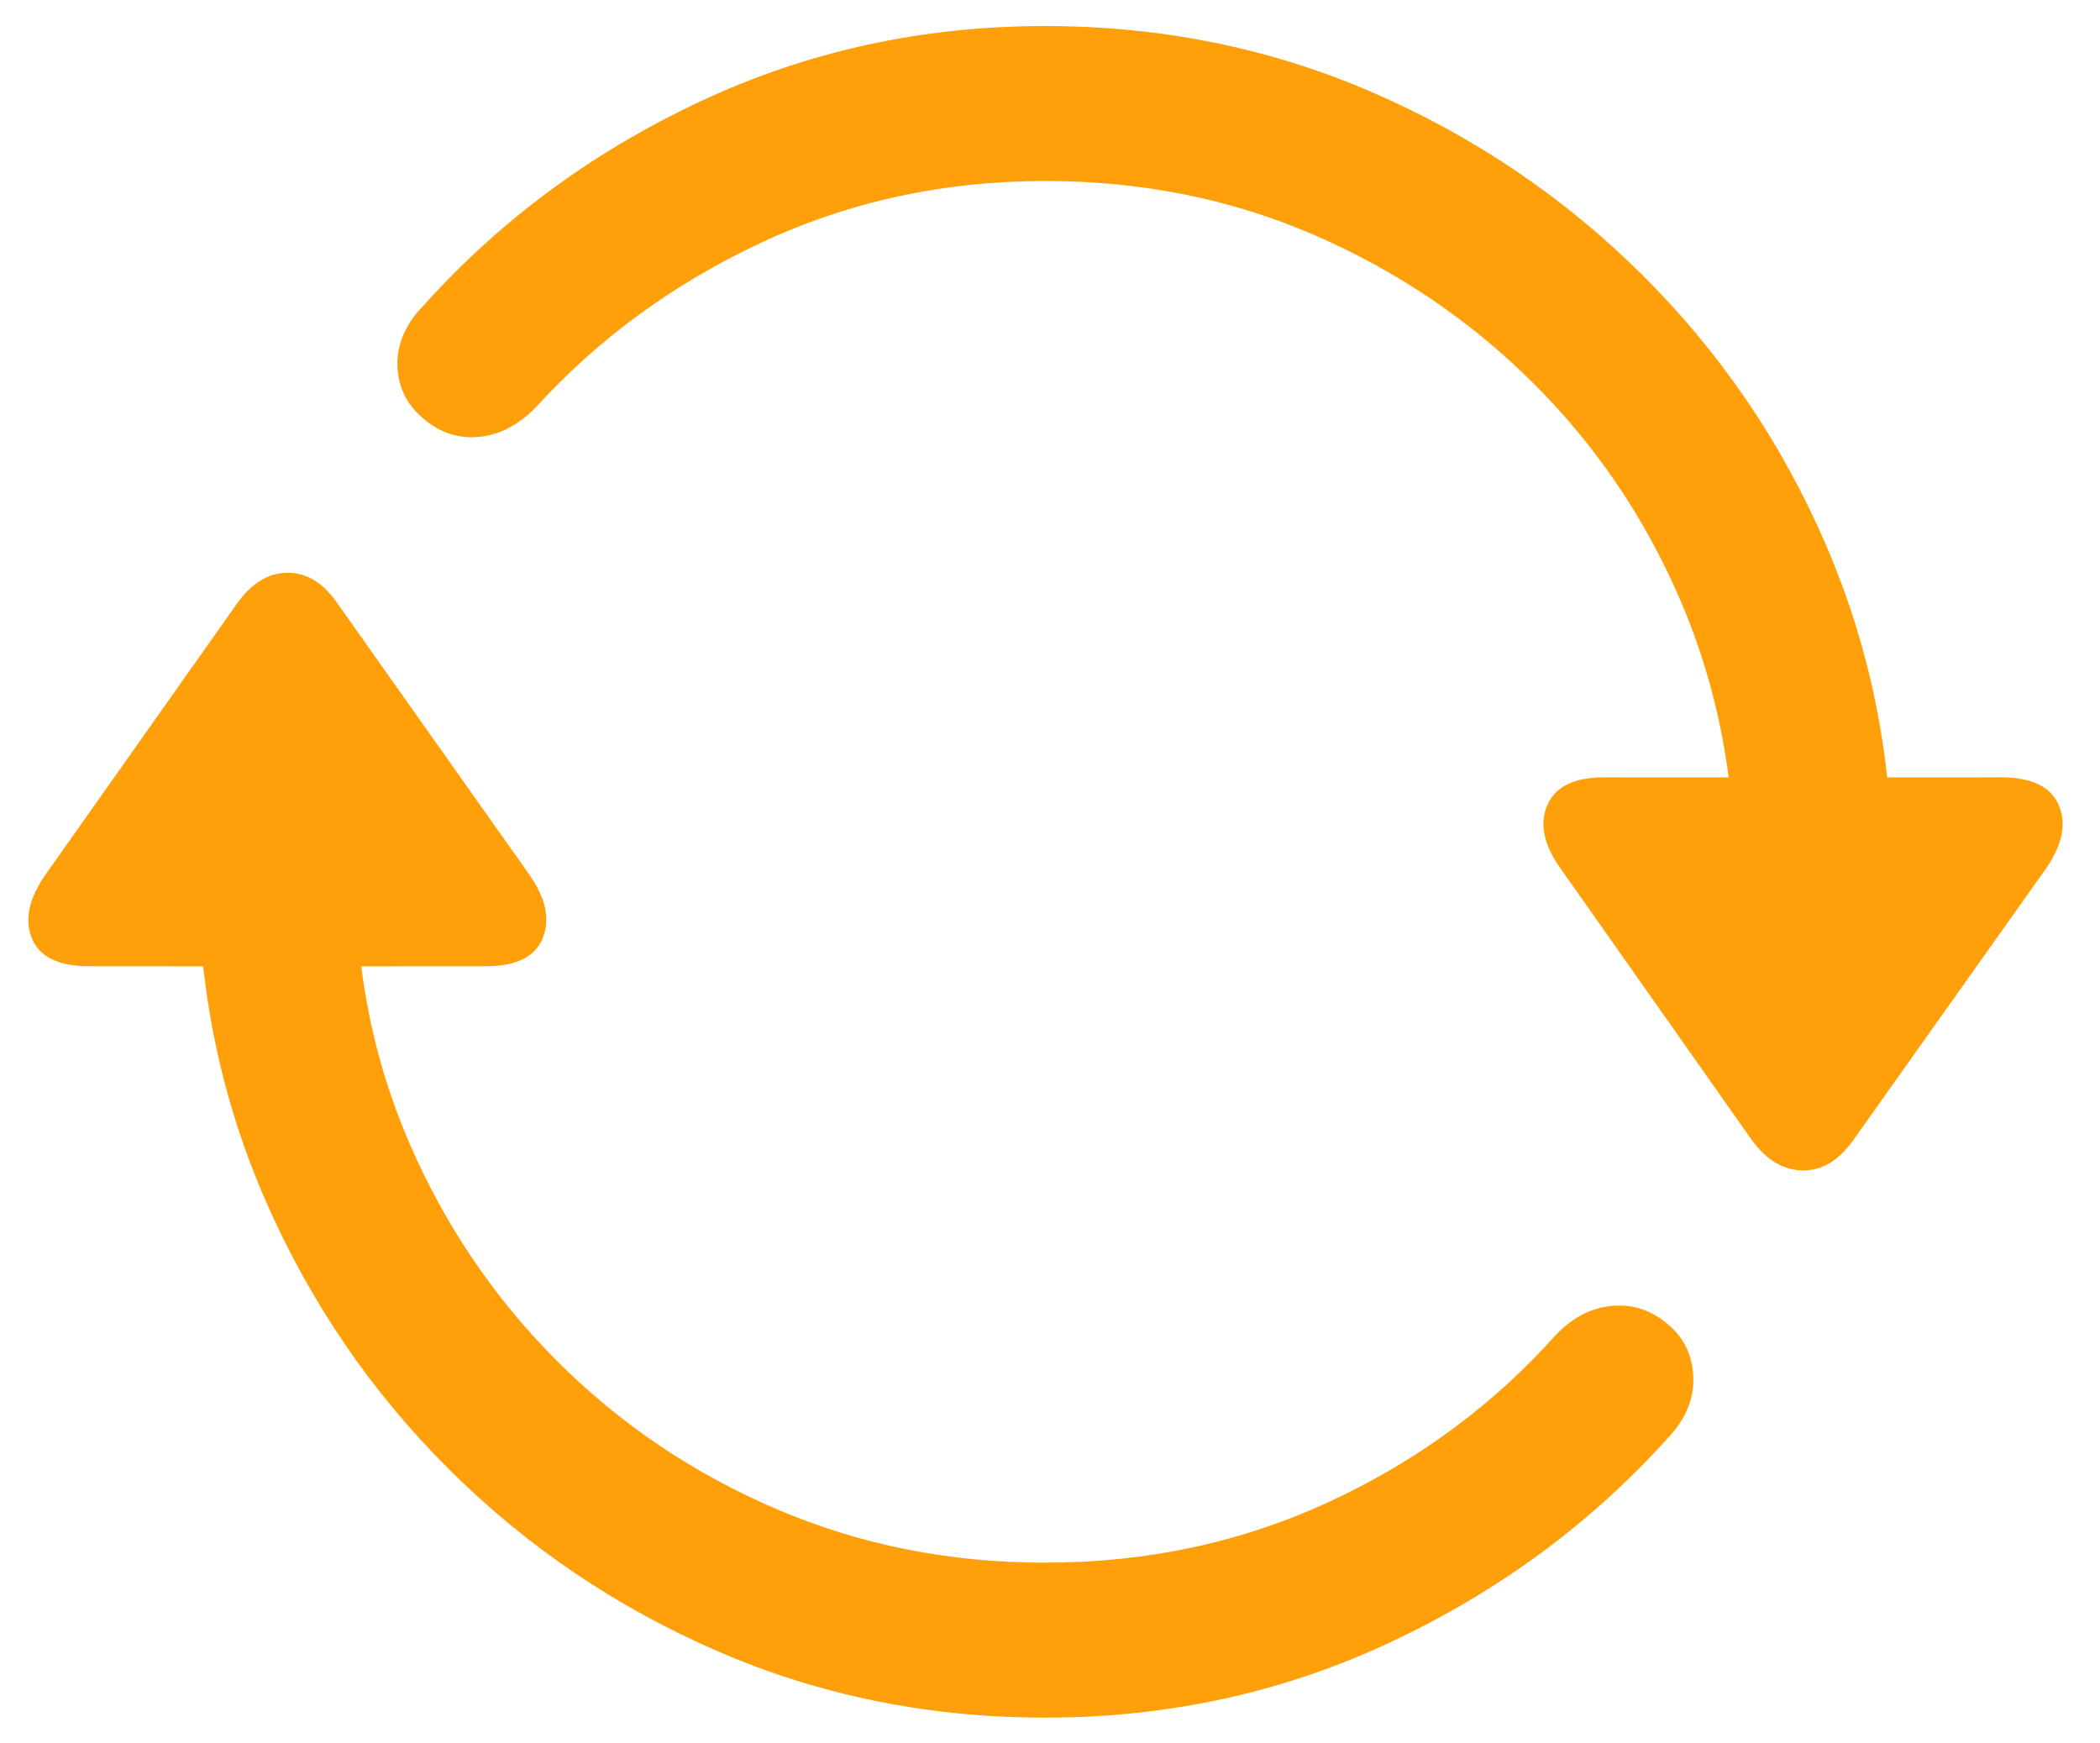 <?xml version="1.0" encoding="UTF-8"?>
<svg width="53px" height="44px" viewBox="0 0 53 44" version="1.1" xmlns="http://www.w3.org/2000/svg" xmlns:xlink="http://www.w3.org/1999/xlink">
    <title>projectsSub3</title>
    <g id="Home-Revamp-2021-V3" stroke="none" stroke-width="1" fill="none" fill-rule="evenodd">
        <g id="Home-Assets" transform="translate(-1697, -7807)" fill="#FF9F0A" fill-rule="nonzero">
            <g id="projectsSub3" transform="translate(1697.715, 7807.657)">
                <path d="M44.779,28.883 C45.262,28.89 45.687,28.638 46.053,28.125 L50.887,21.313 C51.327,20.698 51.447,20.153 51.25,19.677 C51.052,19.2 50.565,18.962 49.789,18.962 L46.912,18.963 L46.867,18.567 C46.621,16.653 46.115,14.814 45.35,13.052 C44.237,10.488 42.695,8.229 40.725,6.273 C38.755,4.318 36.484,2.783 33.913,1.67 C31.342,0.557 28.592,0 25.663,0 C22.557,0 19.649,0.637 16.939,1.912 C14.229,3.186 11.908,4.9 9.974,7.053 C9.52,7.522 9.3,8.027 9.315,8.569 C9.33,9.111 9.549,9.558 9.974,9.91 C10.384,10.261 10.846,10.415 11.358,10.371 C11.871,10.327 12.347,10.085 12.787,9.646 C14.369,7.903 16.269,6.511 18.488,5.471 C20.708,4.431 23.099,3.911 25.663,3.911 C28.094,3.911 30.357,4.365 32.452,5.273 C34.547,6.182 36.389,7.427 37.978,9.009 C39.568,10.591 40.809,12.426 41.703,14.513 C42.277,15.855 42.67,17.259 42.881,18.725 L42.911,18.963 L39.769,18.962 C39.007,18.962 38.528,19.2 38.33,19.677 C38.132,20.153 38.253,20.691 38.692,21.292 L43.504,28.125 C43.871,28.623 44.295,28.876 44.779,28.883 Z M25.663,42.693 C28.783,42.693 31.701,42.052 34.419,40.77 C37.136,39.489 39.461,37.771 41.395,35.618 C41.834,35.149 42.043,34.64 42.021,34.091 C41.999,33.541 41.783,33.098 41.373,32.761 C40.963,32.41 40.498,32.256 39.978,32.3 C39.458,32.344 38.985,32.585 38.56,33.025 C36.978,34.797 35.078,36.2 32.859,37.233 C30.639,38.265 28.241,38.782 25.663,38.782 C23.246,38.782 20.986,38.331 18.884,37.43 C16.782,36.53 14.936,35.284 13.347,33.695 C11.758,32.106 10.512,30.267 9.612,28.18 C9.011,26.788 8.611,25.327 8.41,23.795 L8.402,23.731 L11.534,23.73 C12.31,23.73 12.794,23.492 12.984,23.016 C13.175,22.54 13.058,22.002 12.633,21.401 L7.799,14.568 C7.447,14.055 7.03,13.799 6.546,13.799 C6.063,13.799 5.638,14.055 5.272,14.568 L0.46,21.379 C0.02,21.995 -0.104,22.54 0.086,23.016 C0.277,23.492 0.76,23.73 1.537,23.73 L4.413,23.731 L4.459,24.115 C4.707,26.037 5.216,27.879 5.986,29.641 C7.107,32.205 8.648,34.464 10.611,36.42 C12.574,38.375 14.841,39.91 17.412,41.023 C19.983,42.136 22.733,42.693 25.663,42.693 Z" id="􀊯"></path>
            </g>
        </g>
    </g>
</svg>